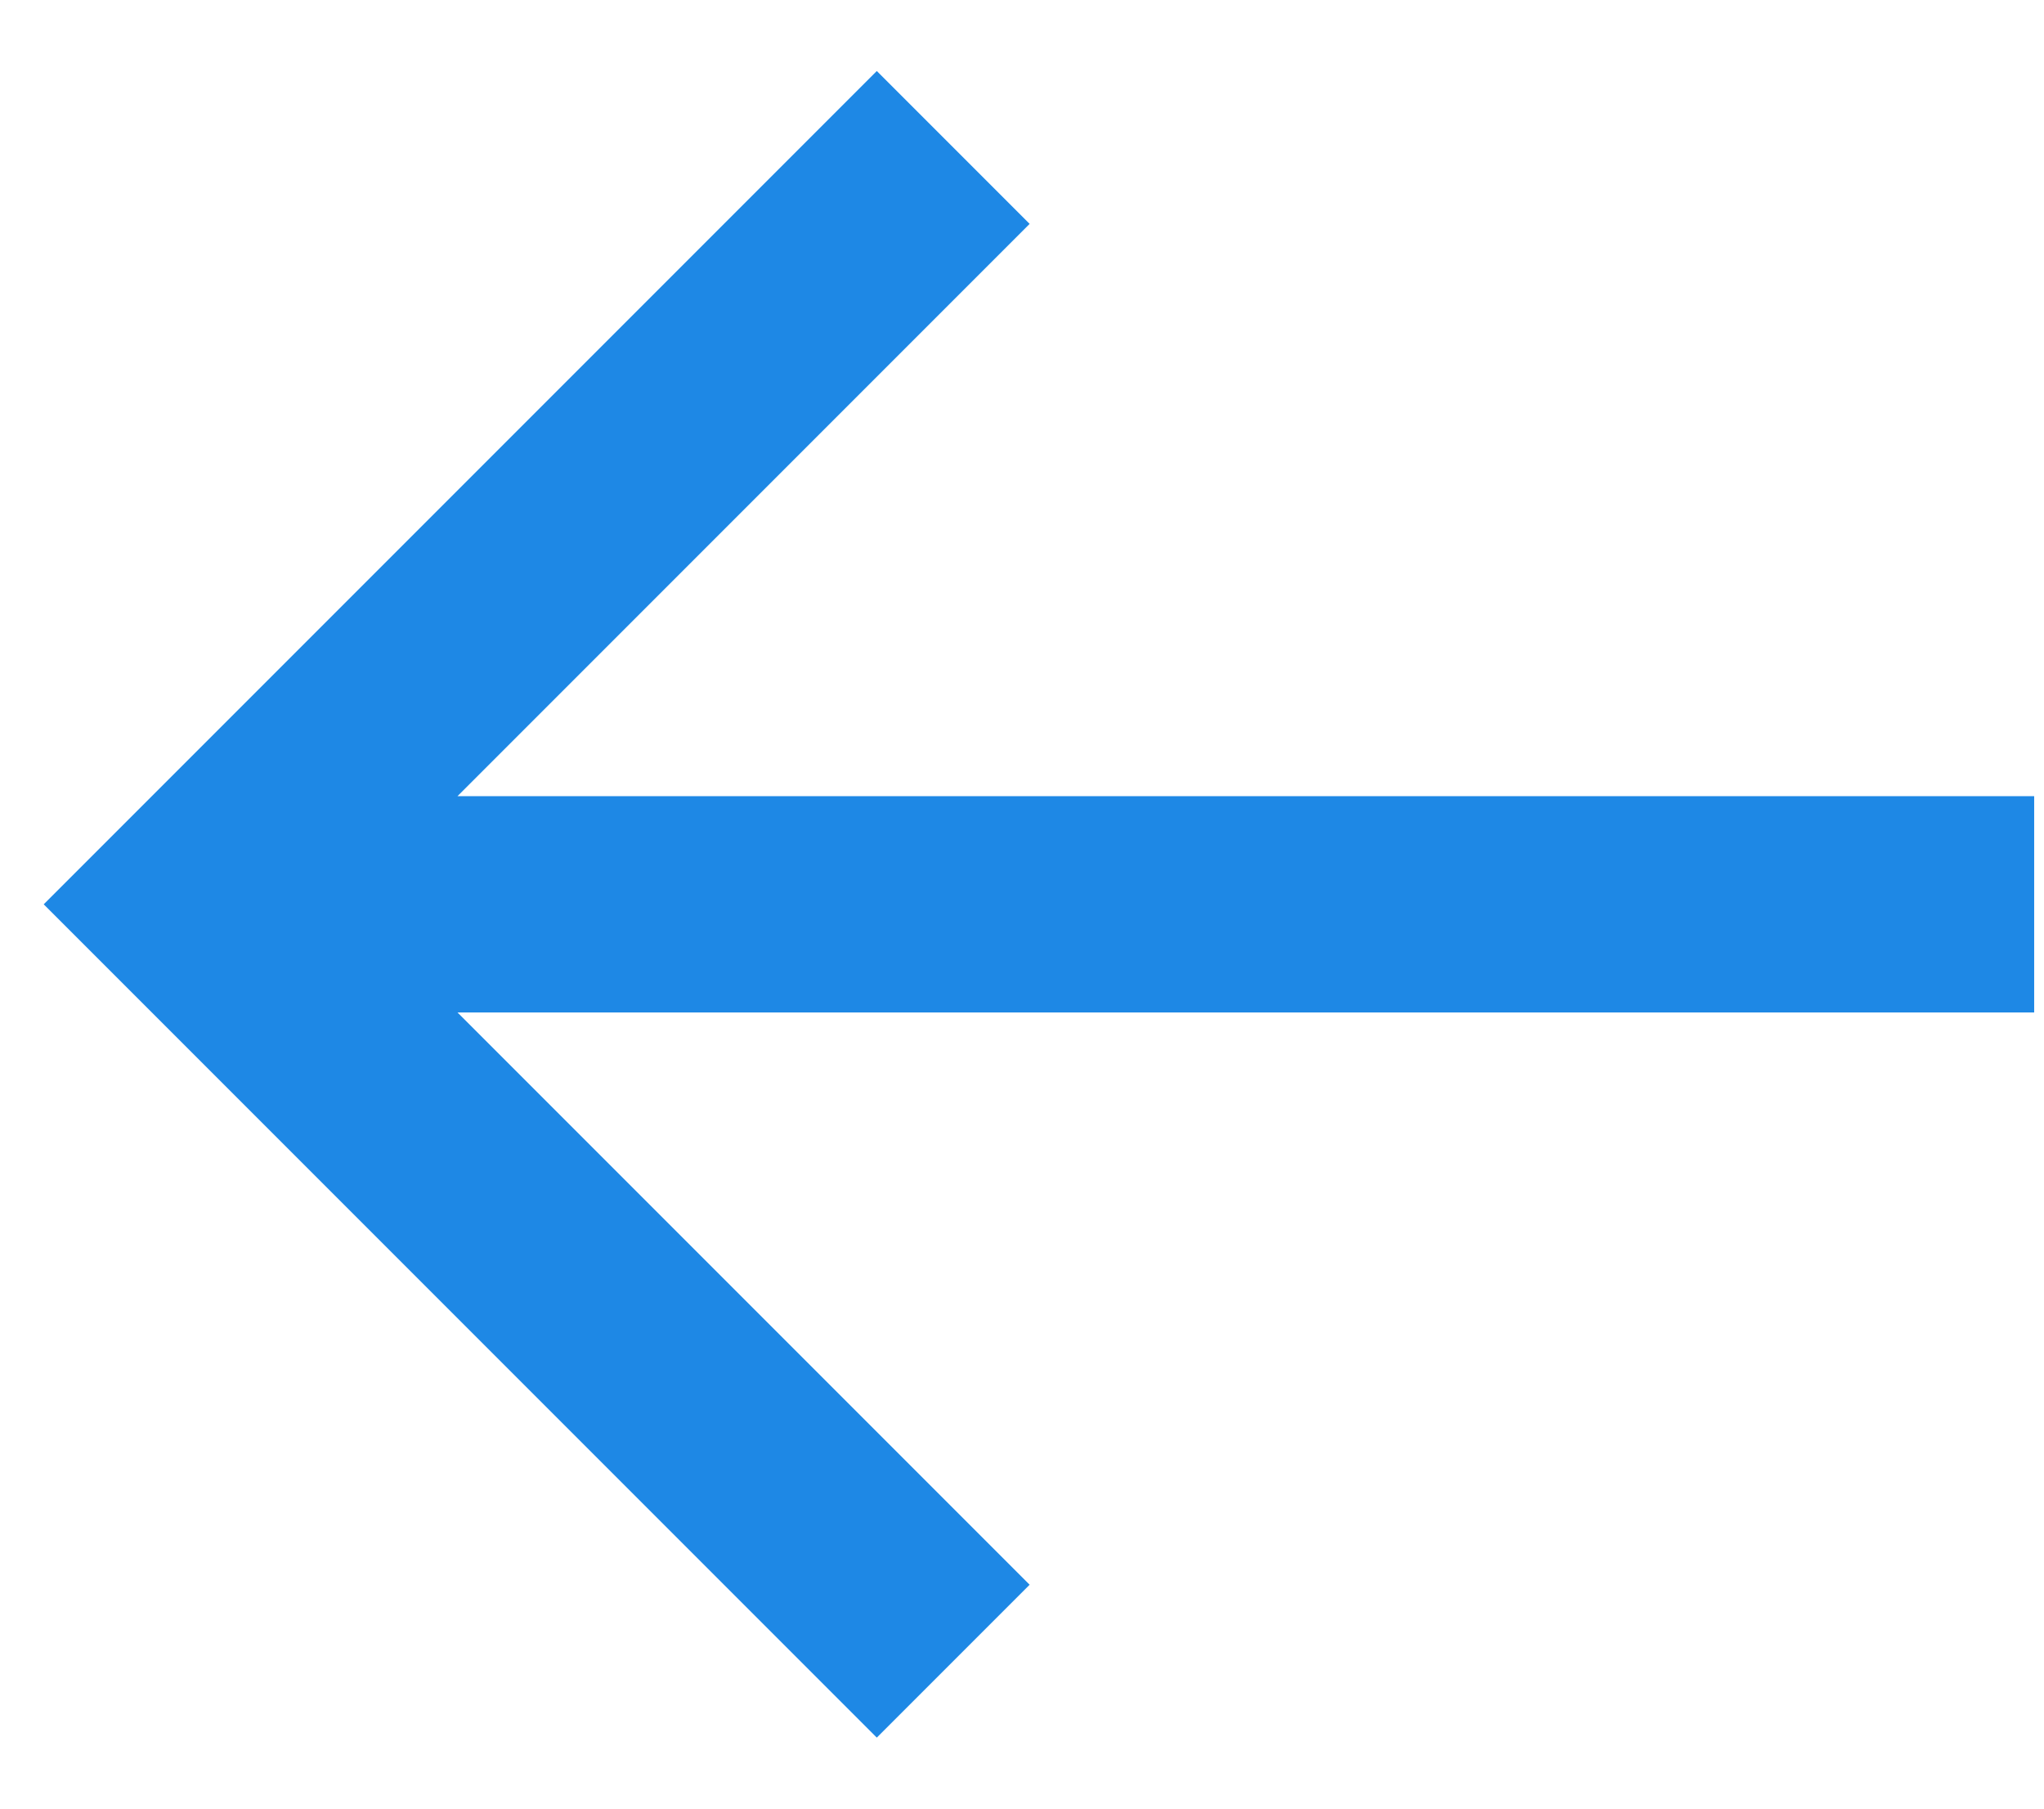 <svg width="26" height="23" viewBox="0 0 26 23" fill="none" xmlns="http://www.w3.org/2000/svg">
<path d="M25.875 10.125H5.819L13.097 2.847L11.153 0.903L0.556 11.5L11.153 22.097L13.097 20.153L5.819 12.875H25.875V10.125Z" fill="#1E88E5"/>
</svg>
